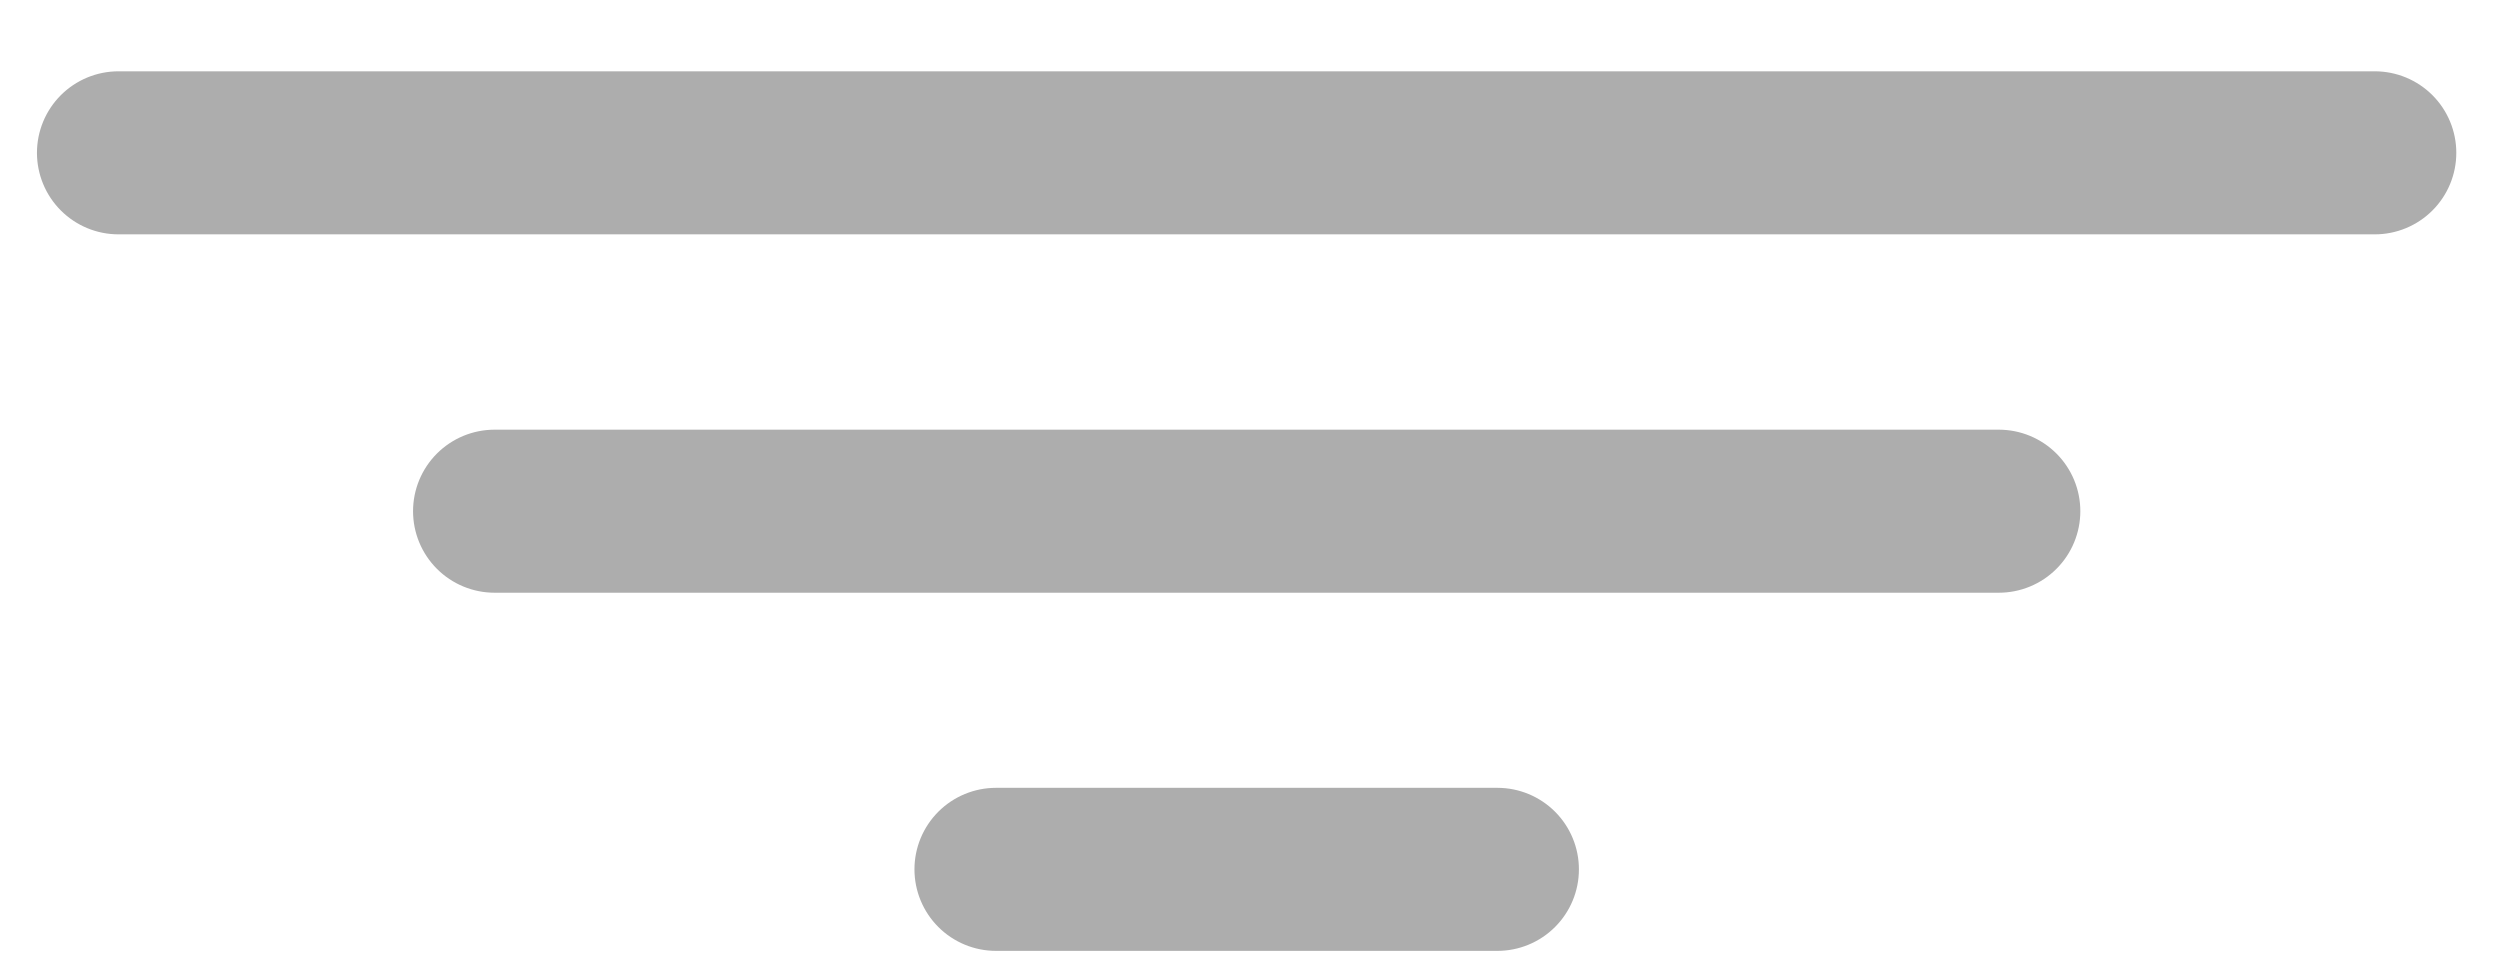 <svg width="23" height="9" viewBox="0 0 23 9" fill="none" xmlns="http://www.w3.org/2000/svg">
<path d="M1.09 1.406H21.848H1.09Z" fill="#6F6F6F"/>
<path d="M1.09 1.406H21.848" stroke="#ADADAD" stroke-width="1.5" stroke-linecap="round"/>
<path d="M4.55 4.703H18.389H4.55Z" fill="#6F6F6F"/>
<path d="M4.55 4.703H18.389" stroke="#ADADAD" stroke-width="1.5" stroke-linecap="round"/>
<path d="M9.163 7.998H13.776H9.163Z" fill="#6F6F6F"/>
<path d="M9.163 7.998H13.776" stroke="#ADADAD" stroke-width="1.5" stroke-linecap="round"/>
</svg>
